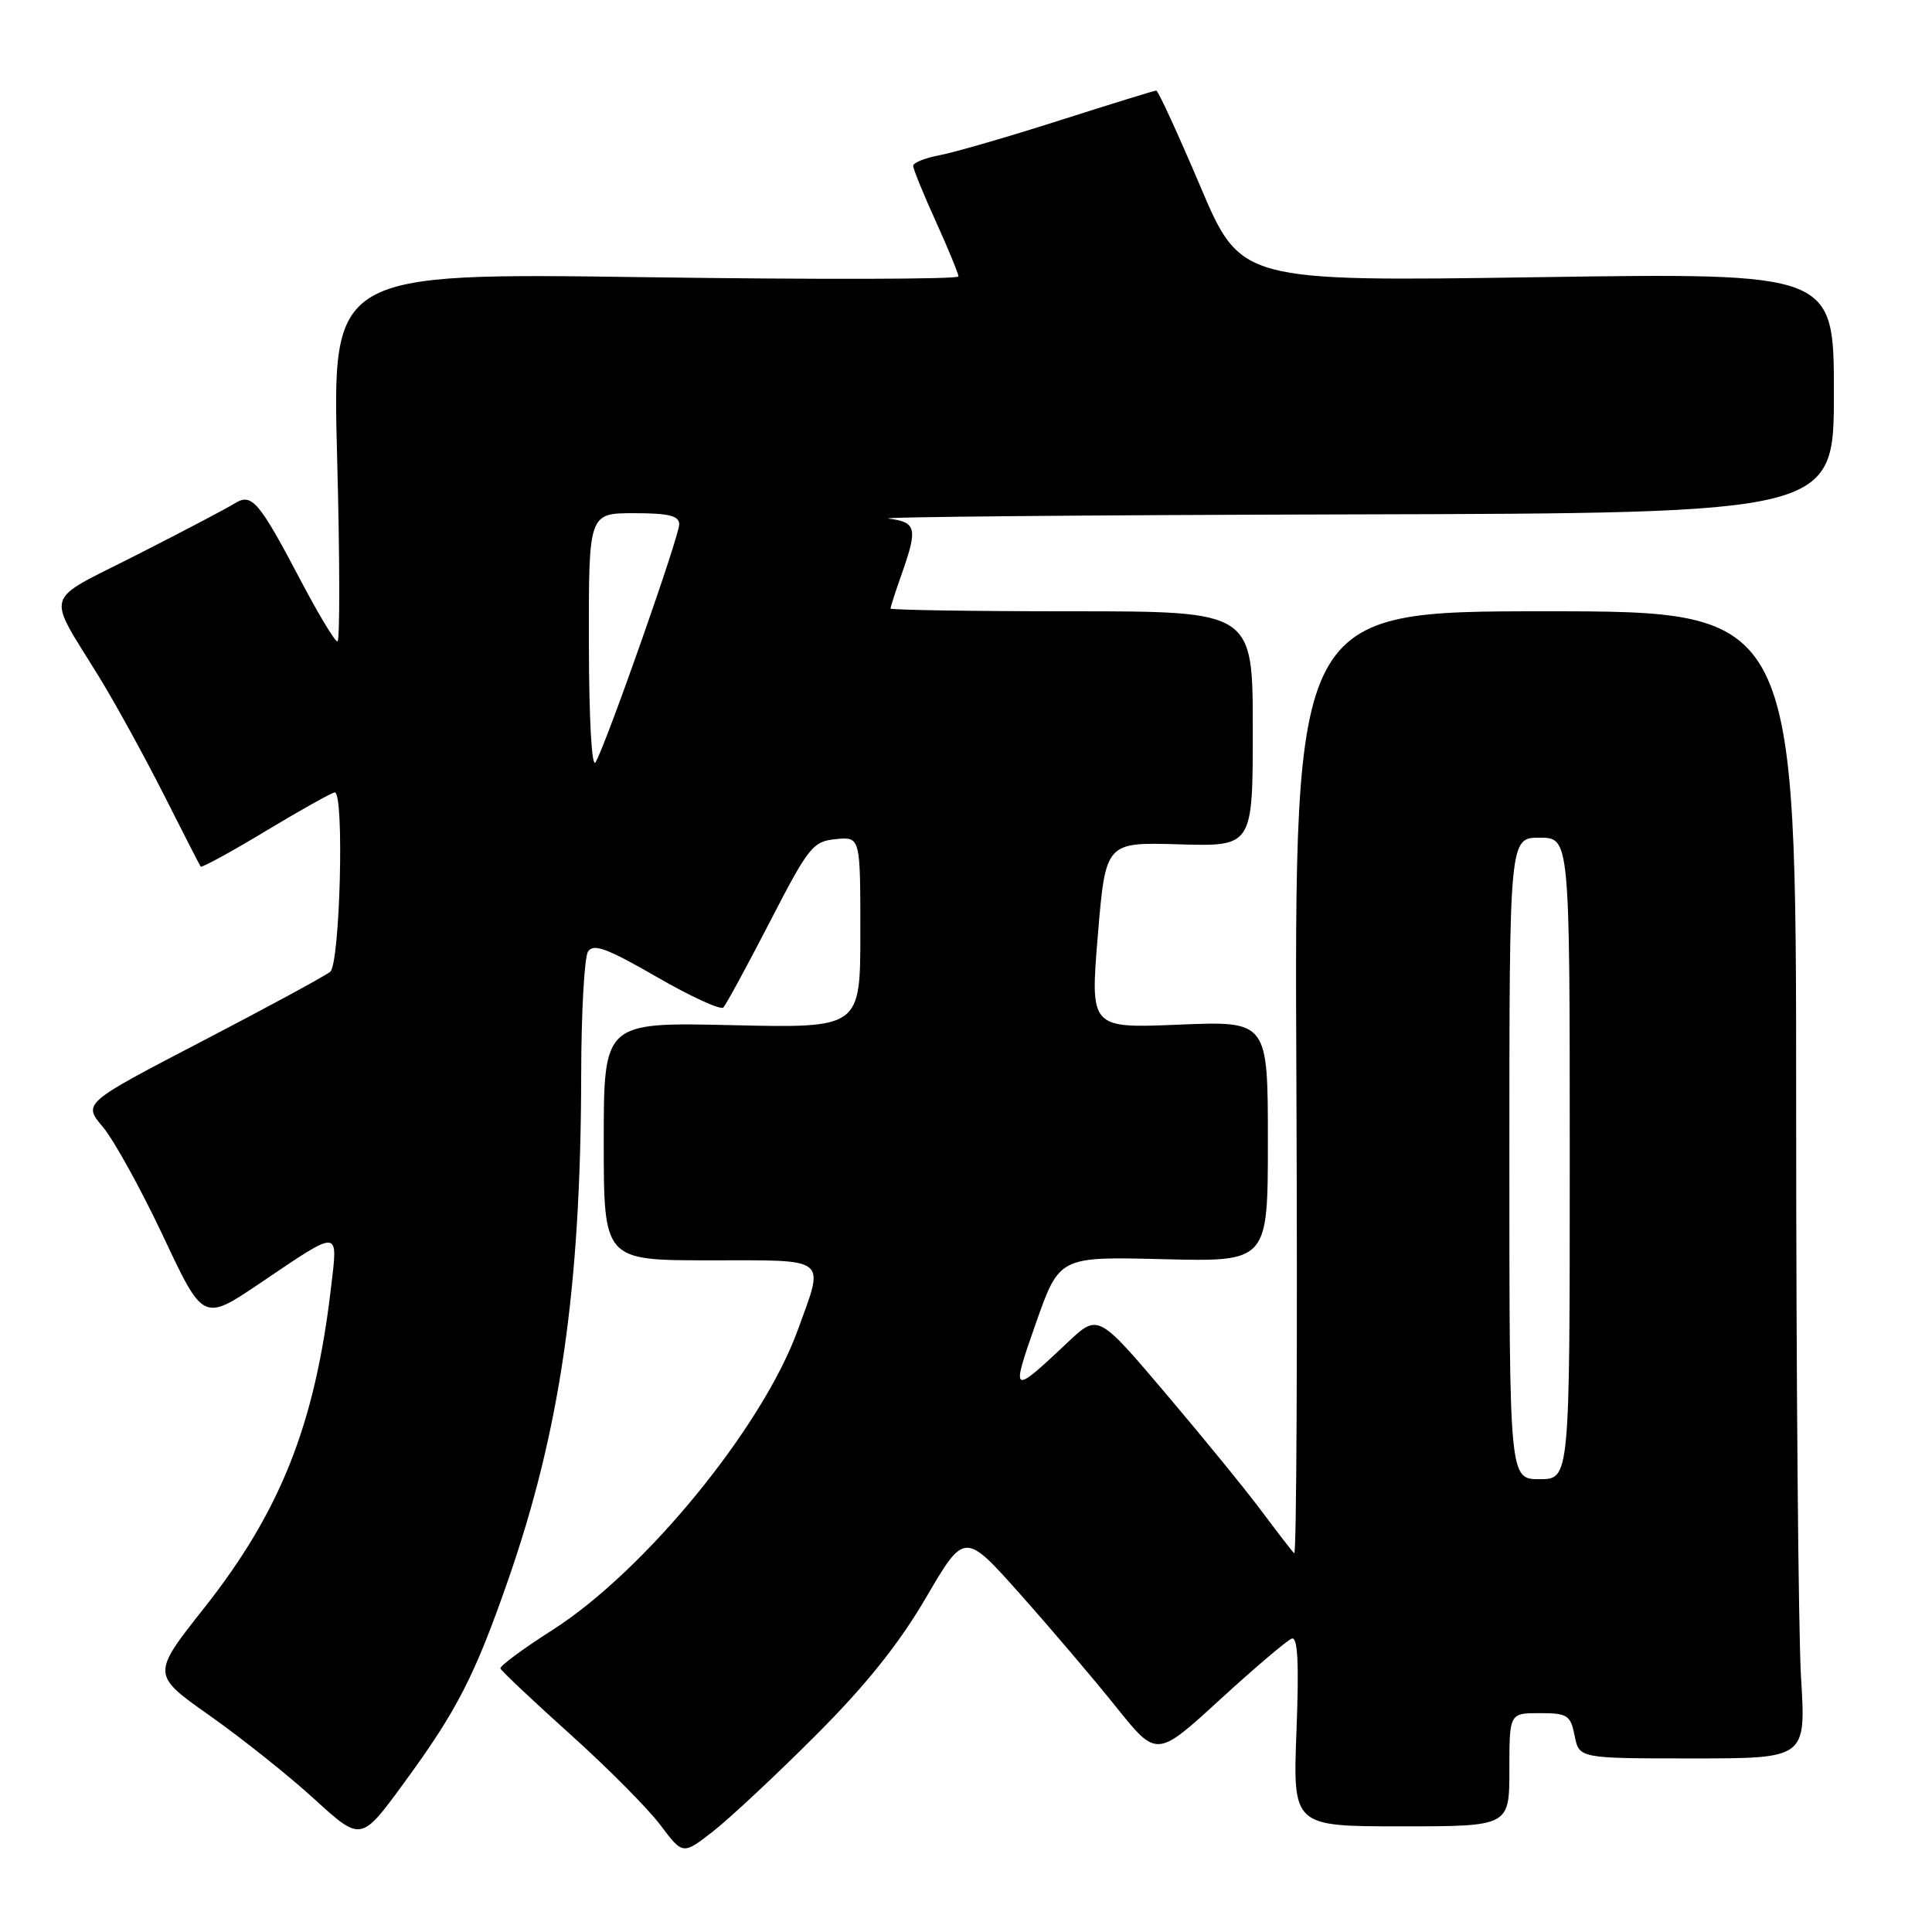 <?xml version="1.0" encoding="UTF-8" standalone="no"?>
<!DOCTYPE svg PUBLIC "-//W3C//DTD SVG 1.1//EN" "http://www.w3.org/Graphics/SVG/1.1/DTD/svg11.dtd" >
<svg xmlns="http://www.w3.org/2000/svg" xmlns:xlink="http://www.w3.org/1999/xlink" version="1.1" viewBox="0 0 256 256">
 <g >
 <path fill="currentColor"
d=" M 108.02 230.01 C 114.70 223.34 119.08 217.88 122.68 211.73 C 127.81 202.95 127.81 202.95 135.22 211.28 C 139.29 215.85 145.02 222.59 147.94 226.24 C 153.27 232.89 153.27 232.89 161.67 225.19 C 166.29 220.96 170.57 217.33 171.17 217.12 C 171.96 216.85 172.14 220.39 171.79 229.37 C 171.31 242.00 171.31 242.00 185.65 242.00 C 200.00 242.00 200.00 242.00 200.00 234.50 C 200.00 227.00 200.00 227.00 204.02 227.00 C 207.70 227.00 208.10 227.26 208.65 230.00 C 209.25 233.00 209.25 233.00 224.28 233.00 C 239.30 233.00 239.30 233.00 238.65 222.34 C 238.29 216.48 238.00 182.28 238.00 146.34 C 238.00 81.00 238.00 81.00 204.75 81.00 C 171.50 81.00 171.50 81.00 171.78 143.70 C 171.93 178.18 171.80 206.14 171.49 205.82 C 171.17 205.51 169.23 202.99 167.16 200.22 C 165.10 197.45 159.38 190.44 154.46 184.64 C 145.50 174.08 145.50 174.08 141.50 177.85 C 133.99 184.92 133.91 184.87 137.27 175.30 C 140.37 166.50 140.37 166.50 154.18 166.85 C 168.00 167.19 168.00 167.19 168.00 151.24 C 168.00 135.29 168.00 135.29 156.22 135.77 C 144.45 136.26 144.45 136.26 145.47 123.92 C 146.50 111.59 146.50 111.59 156.25 111.88 C 166.00 112.16 166.00 112.16 166.00 96.58 C 166.00 81.00 166.00 81.00 142.00 81.00 C 128.80 81.00 118.00 80.83 118.00 80.63 C 118.00 80.42 118.67 78.34 119.50 76.00 C 121.62 69.99 121.43 69.18 117.75 68.72 C 115.96 68.50 143.41 68.25 178.75 68.16 C 243.00 68.00 243.00 68.00 243.00 52.08 C 243.00 36.15 243.00 36.15 203.70 36.73 C 164.40 37.31 164.40 37.31 159.03 24.65 C 156.07 17.69 153.46 12.00 153.21 12.00 C 152.97 12.00 147.21 13.78 140.42 15.95 C 133.63 18.12 126.48 20.19 124.53 20.56 C 122.59 20.92 121.00 21.56 121.00 21.97 C 121.00 22.39 122.35 25.70 124.00 29.34 C 125.65 32.98 127.00 36.26 127.00 36.63 C 127.00 37.01 108.33 37.05 85.51 36.73 C 44.03 36.15 44.03 36.15 44.67 60.58 C 45.03 74.01 45.05 85.00 44.71 85.00 C 44.38 85.00 42.27 81.51 40.02 77.25 C 34.29 66.35 33.38 65.28 31.09 66.71 C 30.07 67.35 24.23 70.42 18.13 73.52 C 5.52 79.94 6.06 78.15 13.23 89.86 C 15.37 93.36 19.20 100.34 21.74 105.36 C 24.28 110.39 26.46 114.65 26.59 114.83 C 26.72 115.01 30.63 112.88 35.27 110.08 C 39.91 107.29 44.00 105.00 44.36 105.00 C 45.64 105.00 45.06 127.71 43.75 128.77 C 43.06 129.33 35.41 133.48 26.74 137.99 C 10.98 146.19 10.98 146.19 13.64 149.34 C 15.10 151.08 18.69 157.59 21.62 163.80 C 26.93 175.11 26.93 175.11 34.47 170.02 C 45.21 162.77 44.79 162.74 43.85 170.71 C 41.73 188.77 37.17 200.26 27.04 213.08 C 20.08 221.89 20.08 221.89 27.79 227.33 C 32.03 230.32 38.28 235.30 41.67 238.40 C 47.84 244.03 47.84 244.03 53.52 236.26 C 60.56 226.65 62.89 222.10 67.33 209.36 C 74.24 189.50 76.96 170.70 77.01 142.50 C 77.02 134.25 77.43 126.87 77.91 126.10 C 78.62 124.98 80.41 125.64 86.99 129.43 C 91.49 132.03 95.47 133.86 95.84 133.50 C 96.20 133.14 98.97 128.04 102.00 122.17 C 107.14 112.20 107.71 111.48 110.75 111.19 C 114.00 110.87 114.00 110.87 114.00 123.55 C 114.00 136.23 114.00 136.23 97.00 135.84 C 80.00 135.45 80.00 135.45 80.00 151.23 C 80.00 167.00 80.00 167.00 94.00 167.00 C 110.00 167.00 109.27 166.42 105.70 176.26 C 101.02 189.14 85.45 208.17 73.18 216.00 C 69.30 218.47 66.21 220.76 66.31 221.08 C 66.42 221.40 70.55 225.30 75.50 229.75 C 80.45 234.19 85.84 239.62 87.49 241.81 C 90.48 245.79 90.48 245.79 94.49 242.66 C 96.69 240.94 102.79 235.25 108.02 230.01 Z  M 200.00 153.50 C 200.00 111.00 200.00 111.00 204.00 111.00 C 208.00 111.00 208.00 111.00 208.00 153.50 C 208.00 196.00 208.00 196.00 204.00 196.00 C 200.00 196.00 200.00 196.00 200.00 153.50 Z  M 78.03 85.25 C 78.00 68.00 78.00 68.00 84.00 68.00 C 88.64 68.00 90.00 68.34 90.00 69.48 C 90.00 71.08 80.36 98.50 78.92 101.00 C 78.41 101.89 78.05 95.44 78.03 85.25 Z "/>
</g>
</svg>